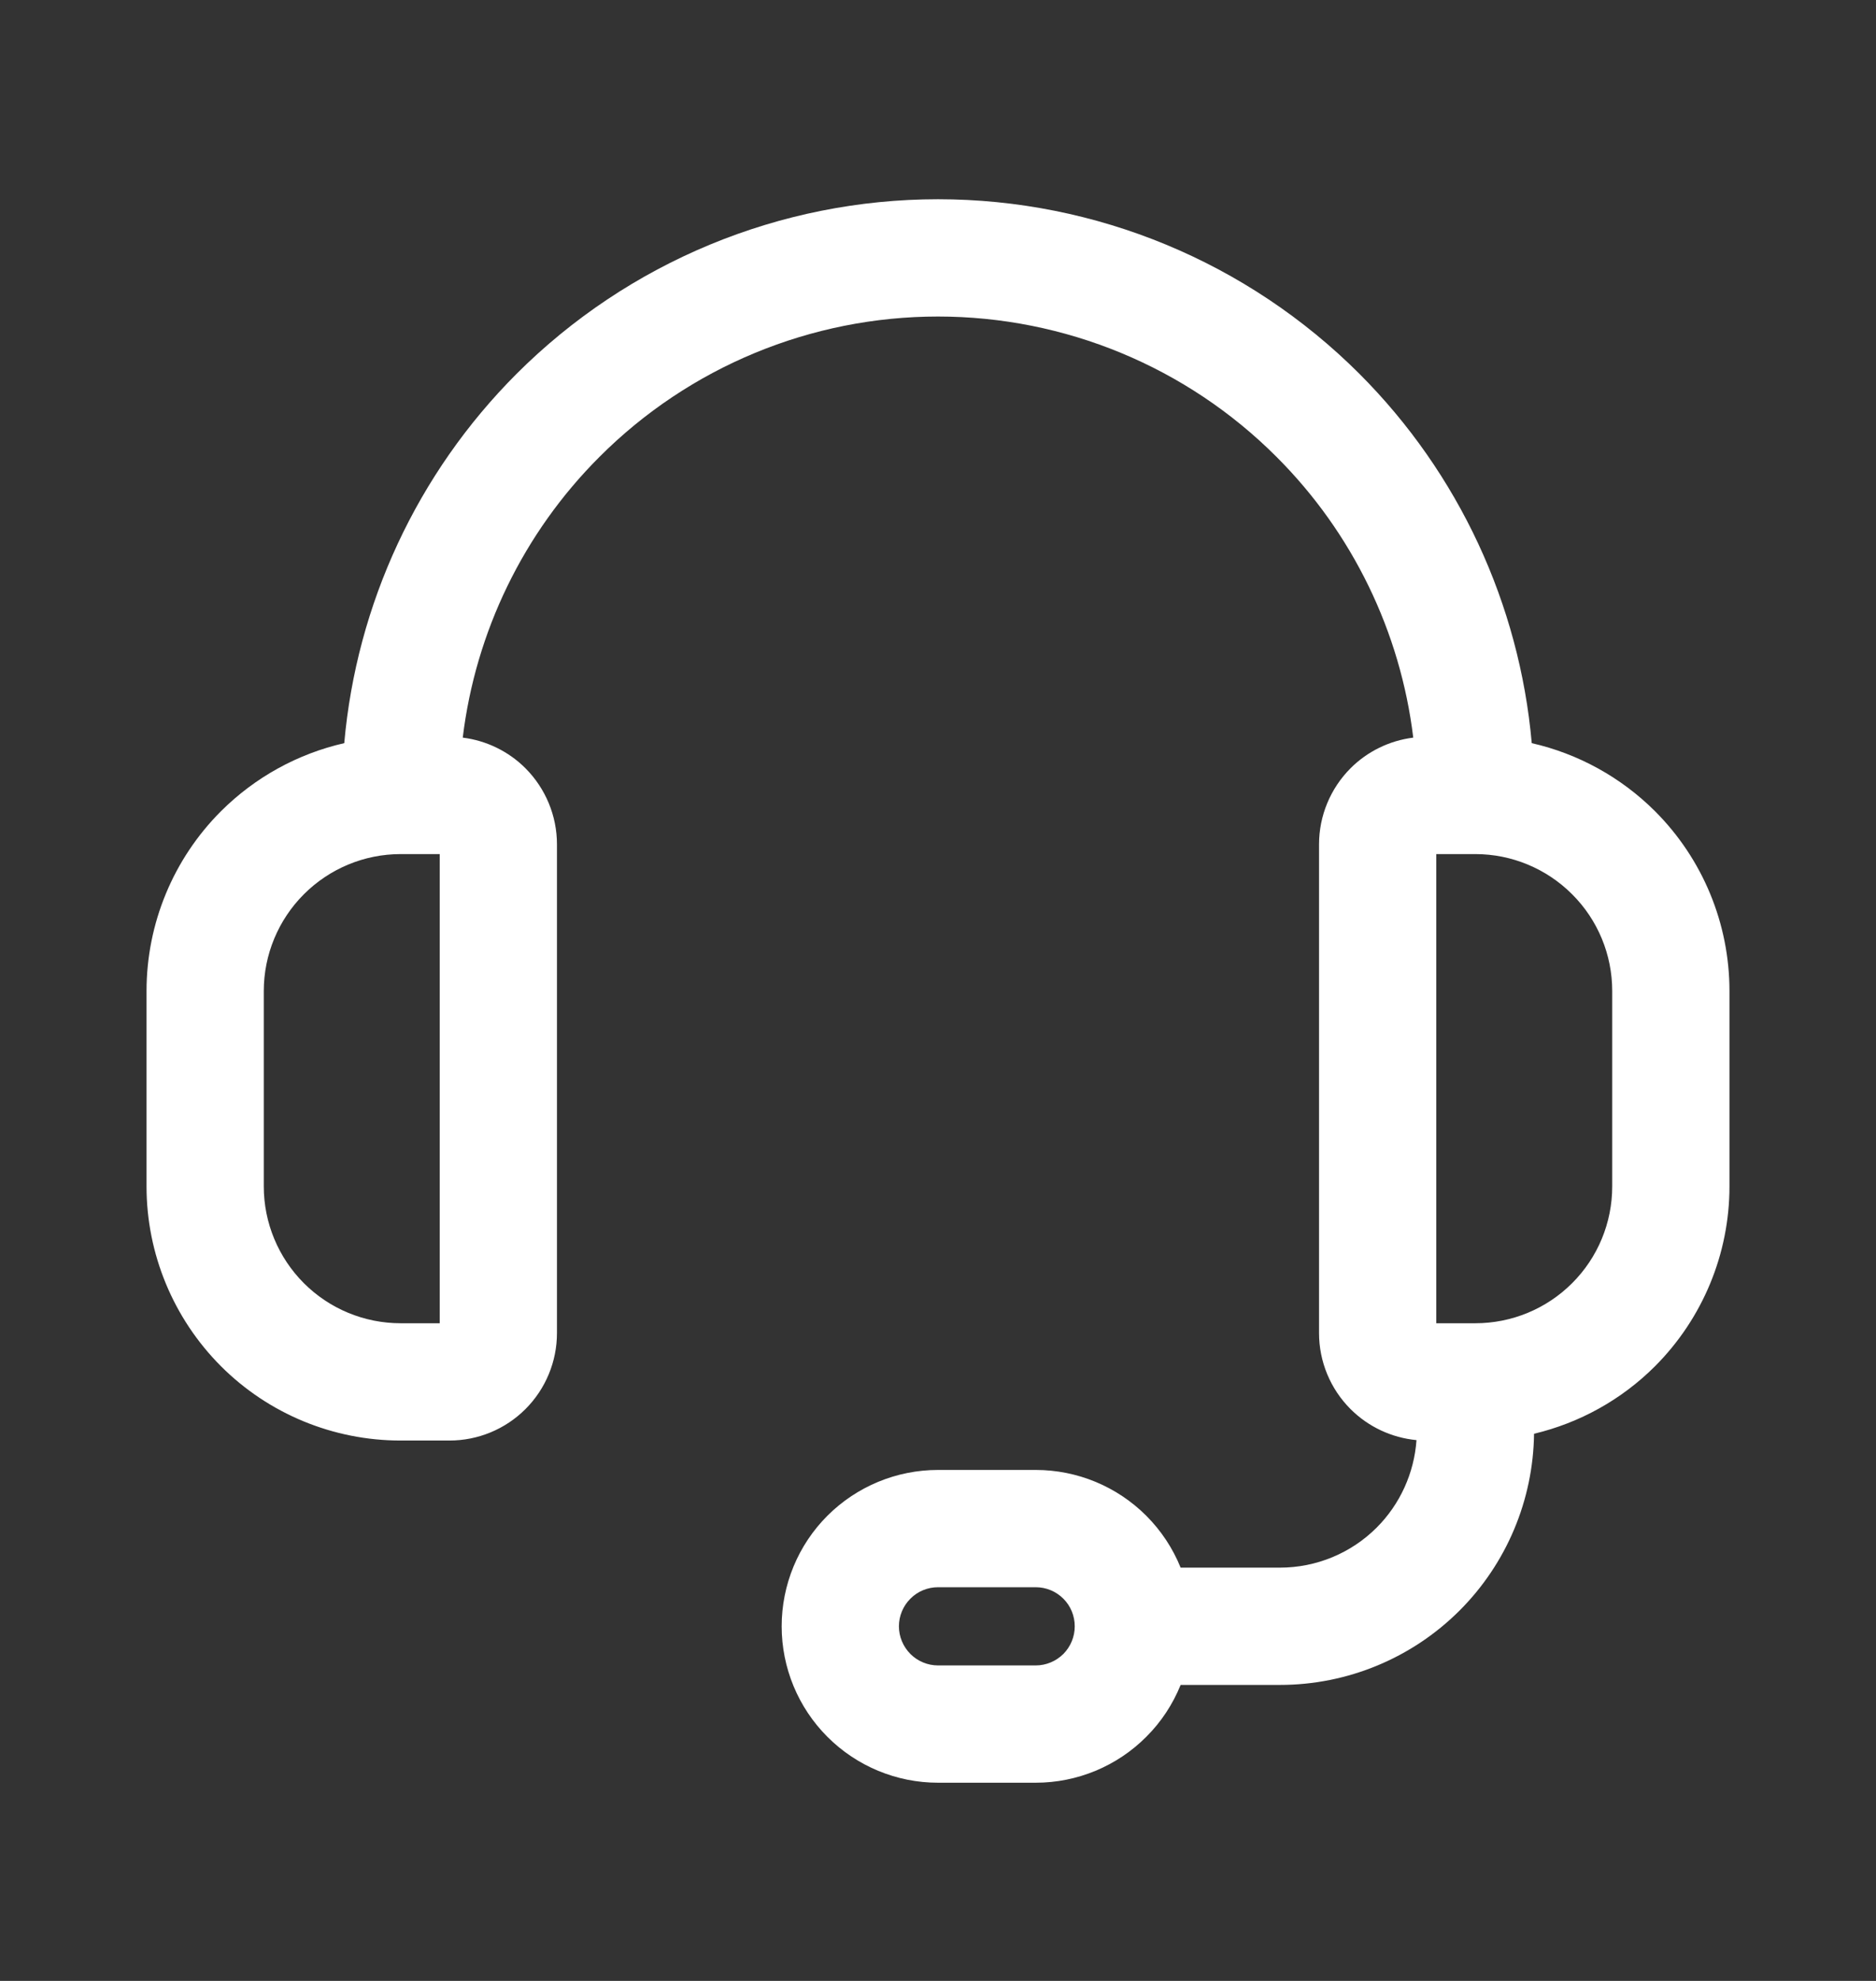 <svg width="18" height="19" viewBox="0 0 18 19" fill="none" xmlns="http://www.w3.org/2000/svg">
<rect x="0" y="0" width="18" height="19" fill="#333333" stroke="none"/>
<path fill-rule="evenodd" clip-rule="evenodd" d="M9 3.036C7.782 3.036 6.613 3.52 5.752 4.382C5.022 5.111 4.563 6.061 4.44 7.075C4.666 7.103 4.879 7.206 5.042 7.369C5.235 7.563 5.344 7.825 5.344 8.099V12.786C5.344 13.06 5.235 13.322 5.042 13.515C4.848 13.709 4.586 13.817 4.312 13.817H3.844C3.197 13.817 2.577 13.561 2.12 13.104C1.663 12.646 1.406 12.026 1.406 11.38V9.505C1.406 8.858 1.663 8.238 2.12 7.781C2.448 7.454 2.859 7.229 3.303 7.128C3.421 5.795 4.003 4.54 4.956 3.586C6.029 2.514 7.483 1.911 9 1.911C10.517 1.911 11.971 2.514 13.044 3.586C13.997 4.54 14.579 5.795 14.697 7.128C15.141 7.229 15.552 7.454 15.88 7.781C16.337 8.238 16.594 8.858 16.594 9.505V11.38C16.594 12.026 16.337 12.646 15.88 13.104C15.558 13.426 15.155 13.648 14.719 13.752C14.711 14.388 14.455 14.997 14.005 15.447C13.548 15.904 12.928 16.161 12.281 16.161H11.328C11.253 16.346 11.142 16.516 10.998 16.659C10.717 16.941 10.335 17.099 9.938 17.099H9C8.602 17.099 8.221 16.941 7.939 16.659C7.658 16.378 7.5 15.996 7.5 15.599C7.5 15.201 7.658 14.819 7.939 14.538C8.221 14.257 8.602 14.099 9 14.099H9.938C10.335 14.099 10.717 14.257 10.998 14.538C11.142 14.682 11.253 14.851 11.328 15.036H12.281C12.629 15.036 12.963 14.898 13.209 14.652C13.434 14.427 13.569 14.128 13.591 13.813C13.353 13.79 13.129 13.686 12.958 13.515C12.765 13.322 12.656 13.06 12.656 12.786V8.099C12.656 7.825 12.765 7.563 12.958 7.369C13.121 7.206 13.334 7.103 13.56 7.075C13.437 6.061 12.978 5.111 12.248 4.382C11.387 3.52 10.218 3.036 9 3.036ZM3.844 8.192C3.496 8.192 3.162 8.331 2.916 8.577C2.67 8.823 2.531 9.157 2.531 9.505V11.38C2.531 11.728 2.67 12.062 2.916 12.308C3.162 12.554 3.496 12.692 3.844 12.692H4.219V8.192H3.844ZM13.781 8.192V12.692H14.156C14.504 12.692 14.838 12.554 15.084 12.308C15.331 12.062 15.469 11.728 15.469 11.38V9.505C15.469 9.157 15.331 8.823 15.084 8.577C14.838 8.331 14.504 8.192 14.156 8.192H13.781ZM9 15.224C8.901 15.224 8.805 15.263 8.735 15.334C8.665 15.404 8.625 15.499 8.625 15.599C8.625 15.698 8.665 15.793 8.735 15.864C8.805 15.934 8.901 15.974 9 15.974H9.938C10.037 15.974 10.132 15.934 10.203 15.864C10.273 15.793 10.312 15.698 10.312 15.599C10.312 15.499 10.273 15.404 10.203 15.334C10.132 15.263 10.037 15.224 9.938 15.224H9Z" fill="white"/>
</svg>

